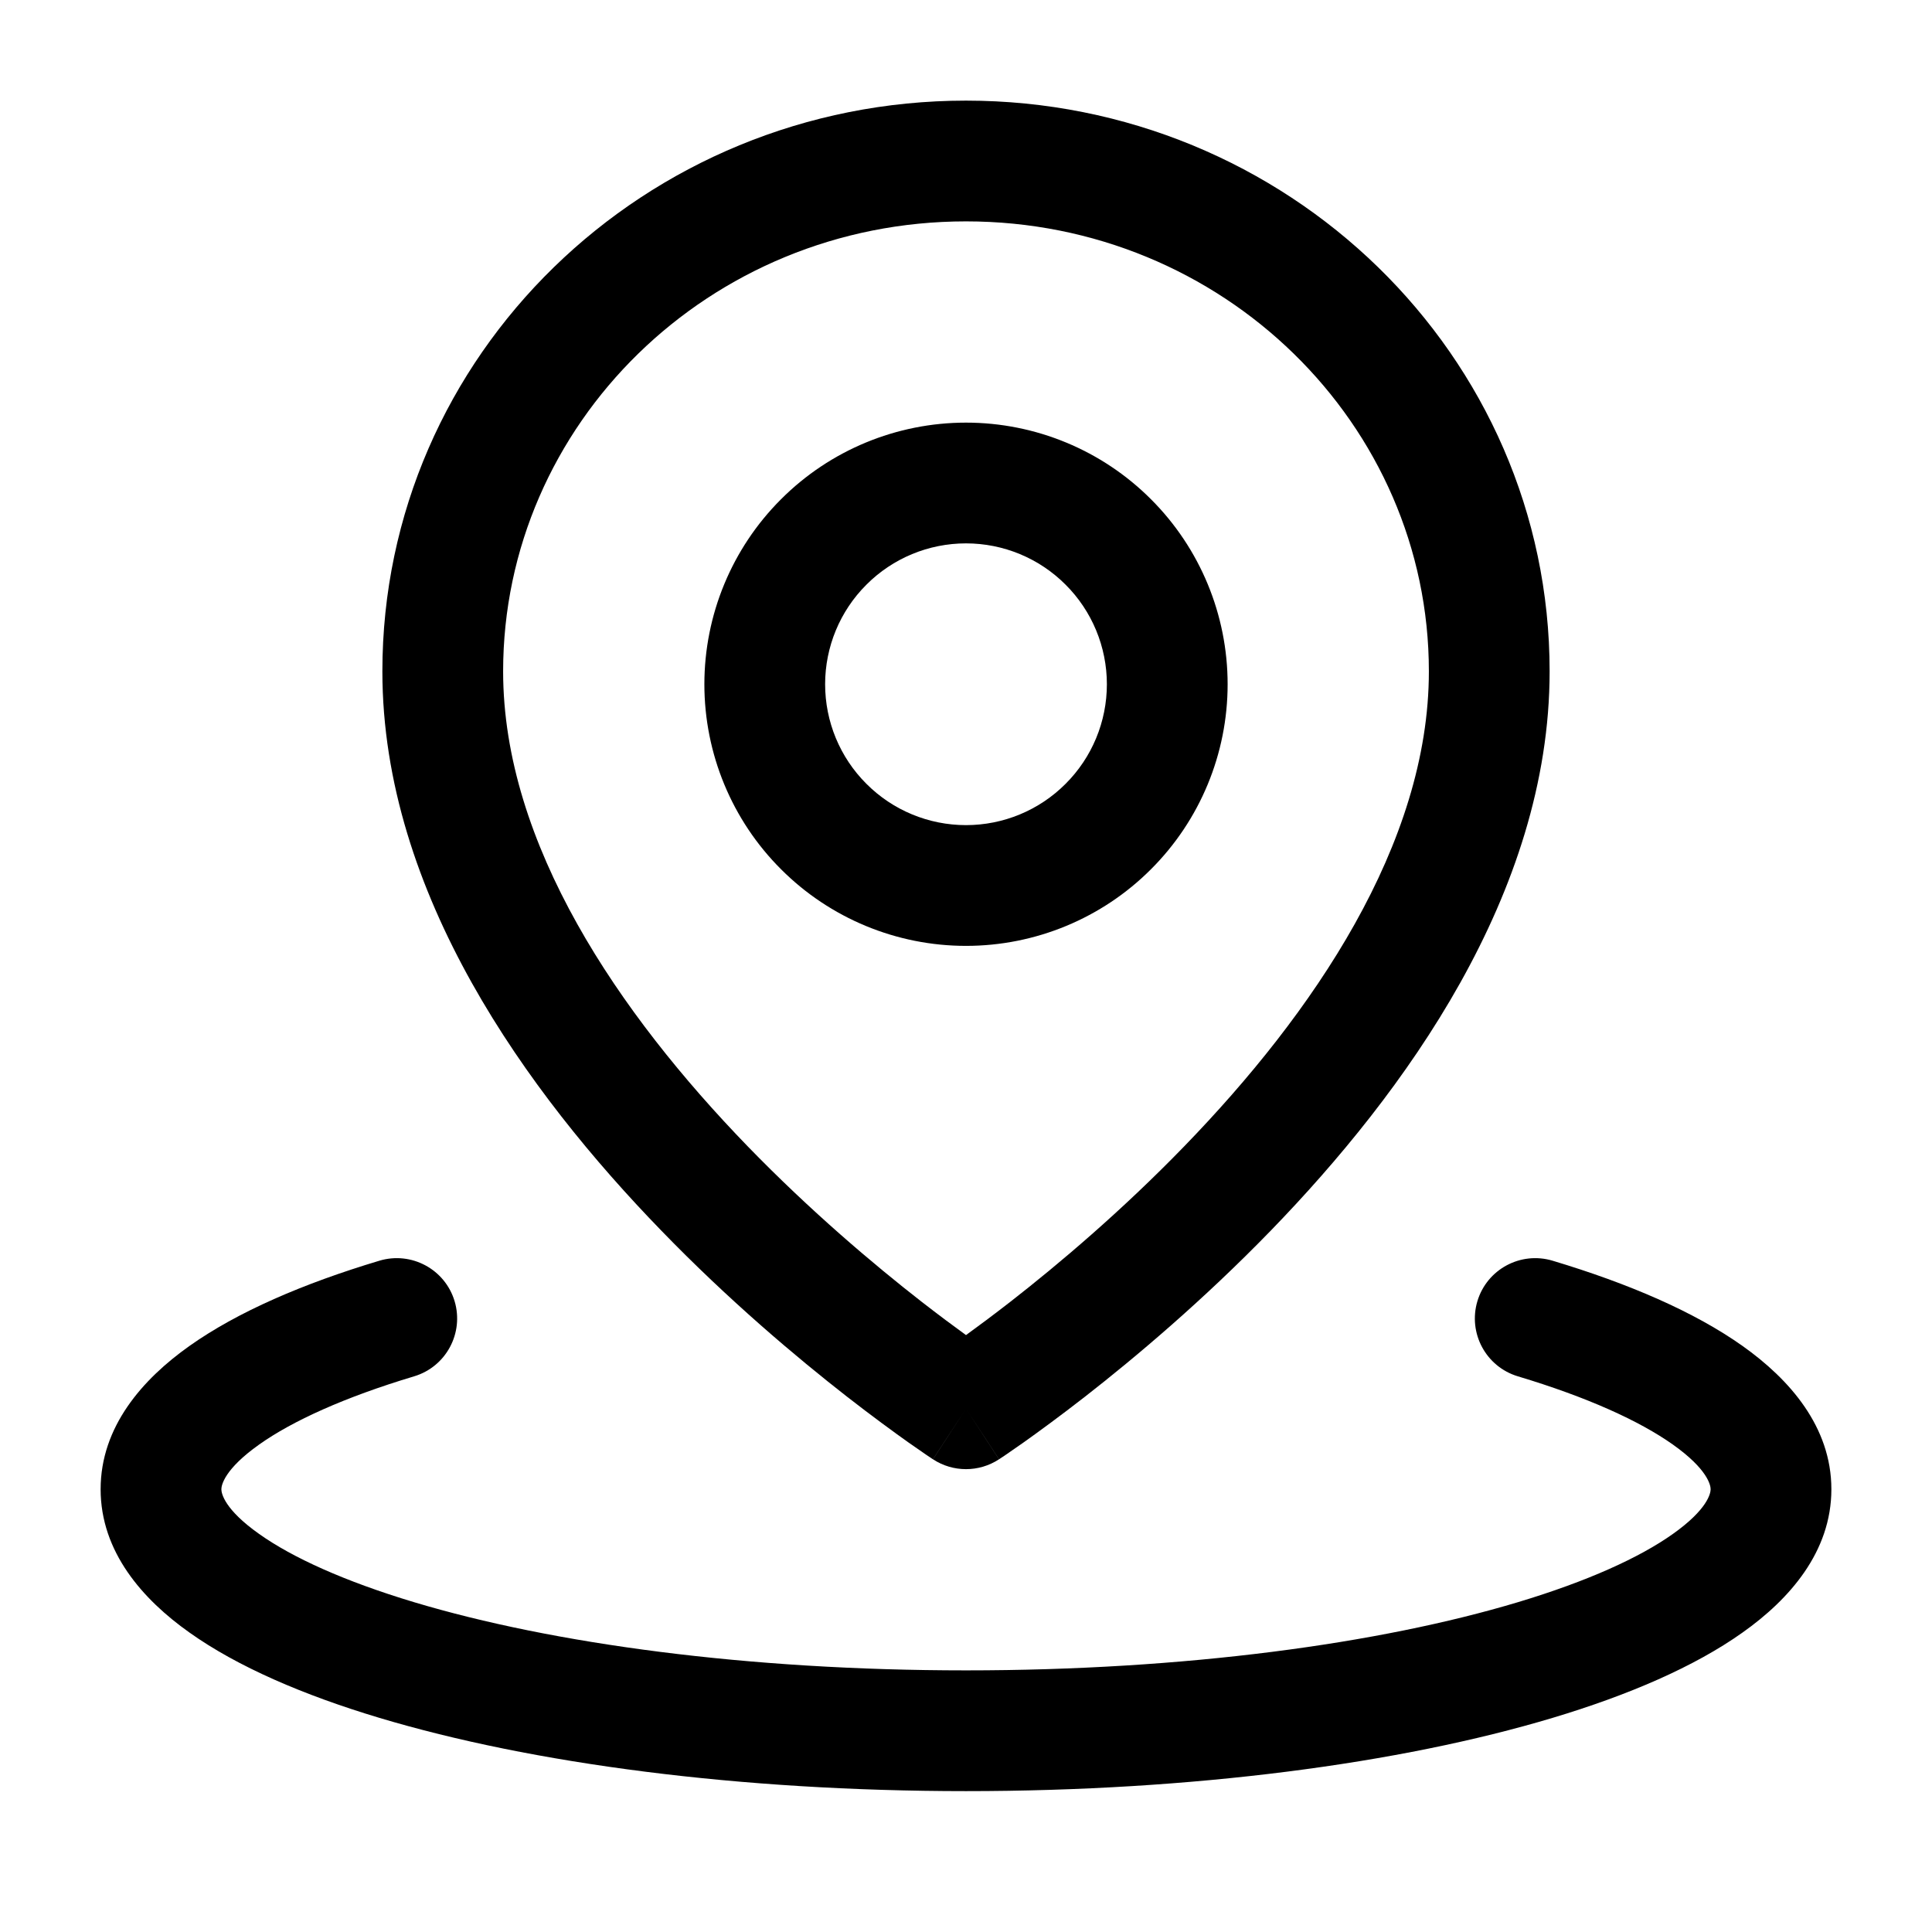 <svg width="24" height="24" viewBox="0 0 24 24" fill="none" xmlns="http://www.w3.org/2000/svg">
<path fill-rule="evenodd" clip-rule="evenodd" d="M18.353 16.163C18.472 15.767 18.89 15.542 19.287 15.661C20.23 15.944 21.049 16.296 21.648 16.721C22.227 17.132 22.75 17.722 22.75 18.5C22.75 19.278 22.228 19.868 21.648 20.279C21.049 20.705 20.23 21.057 19.287 21.34C17.39 21.909 14.813 22.25 12 22.25C9.187 22.25 6.611 21.909 4.713 21.34C3.77 21.057 2.951 20.705 2.352 20.279C1.772 19.868 1.25 19.278 1.25 18.5C1.25 17.722 1.772 17.132 2.352 16.721C2.951 16.296 3.769 15.944 4.713 15.661C5.11 15.542 5.528 15.767 5.647 16.163C5.766 16.56 5.541 16.978 5.145 17.097C4.279 17.357 3.632 17.652 3.22 17.944C2.787 18.251 2.75 18.45 2.75 18.5C2.75 18.551 2.787 18.75 3.22 19.056C3.633 19.349 4.279 19.643 5.144 19.903C6.866 20.42 9.29 20.75 12 20.75C14.71 20.75 17.134 20.42 18.856 19.903C19.721 19.643 20.367 19.349 20.78 19.056C21.212 18.75 21.25 18.551 21.25 18.5C21.25 18.45 21.213 18.251 20.78 17.944C20.367 17.652 19.721 17.357 18.855 17.097C18.459 16.978 18.234 16.56 18.353 16.163Z" fill="black"/>
<path fill-rule="evenodd" clip-rule="evenodd" d="M4.75 8.34C4.75 4.407 8.013 1.25 12 1.25C15.987 1.25 19.25 4.408 19.25 8.34C19.25 11.105 17.441 13.58 15.789 15.284C14.945 16.154 14.105 16.861 13.477 17.351C13.162 17.596 12.899 17.788 12.713 17.92C12.619 17.986 12.546 18.037 12.494 18.072C12.469 18.089 12.448 18.103 12.434 18.112L12.418 18.123L12.413 18.126L12.411 18.127L12.411 18.128C12.411 18.128 12.41 18.128 12 17.5C11.59 18.128 11.589 18.128 11.589 18.128L11.589 18.127L11.587 18.126L11.582 18.123L11.566 18.112C11.552 18.103 11.531 18.089 11.506 18.072C11.454 18.037 11.381 17.986 11.287 17.92C11.101 17.788 10.838 17.596 10.523 17.351C9.895 16.861 9.054 16.154 8.212 15.284C6.559 13.58 4.75 11.105 4.75 8.34ZM12 17.5L11.59 18.128C11.839 18.291 12.161 18.291 12.41 18.128L12 17.5ZM12 16.585C12.152 16.475 12.34 16.335 12.555 16.168C13.145 15.708 13.93 15.046 14.711 14.24C16.309 12.592 17.75 10.487 17.75 8.34C17.75 5.272 15.193 2.75 12 2.75C8.807 2.75 6.25 5.271 6.25 8.34C6.25 10.487 7.691 12.592 9.288 14.24C10.07 15.046 10.855 15.708 11.445 16.168C11.66 16.335 11.848 16.475 12 16.585Z" fill="black"/>
<path fill-rule="evenodd" clip-rule="evenodd" d="M9.702 6.202C10.311 5.592 11.138 5.25 12 5.25C12.862 5.25 13.689 5.592 14.298 6.202C14.908 6.811 15.25 7.638 15.25 8.5C15.25 9.362 14.908 10.189 14.298 10.798C13.689 11.408 12.862 11.75 12 11.75C11.138 11.75 10.311 11.408 9.702 10.798C9.092 10.189 8.75 9.362 8.75 8.5C8.75 7.638 9.092 6.811 9.702 6.202ZM12 6.75C11.536 6.75 11.091 6.934 10.763 7.263C10.434 7.591 10.25 8.036 10.25 8.5C10.25 8.964 10.434 9.409 10.763 9.737C11.091 10.066 11.536 10.25 12 10.25C12.464 10.25 12.909 10.066 13.237 9.737C13.566 9.409 13.75 8.964 13.75 8.5C13.75 8.036 13.566 7.591 13.237 7.263C12.909 6.934 12.464 6.75 12 6.75Z" fill="black"/>
</svg>
